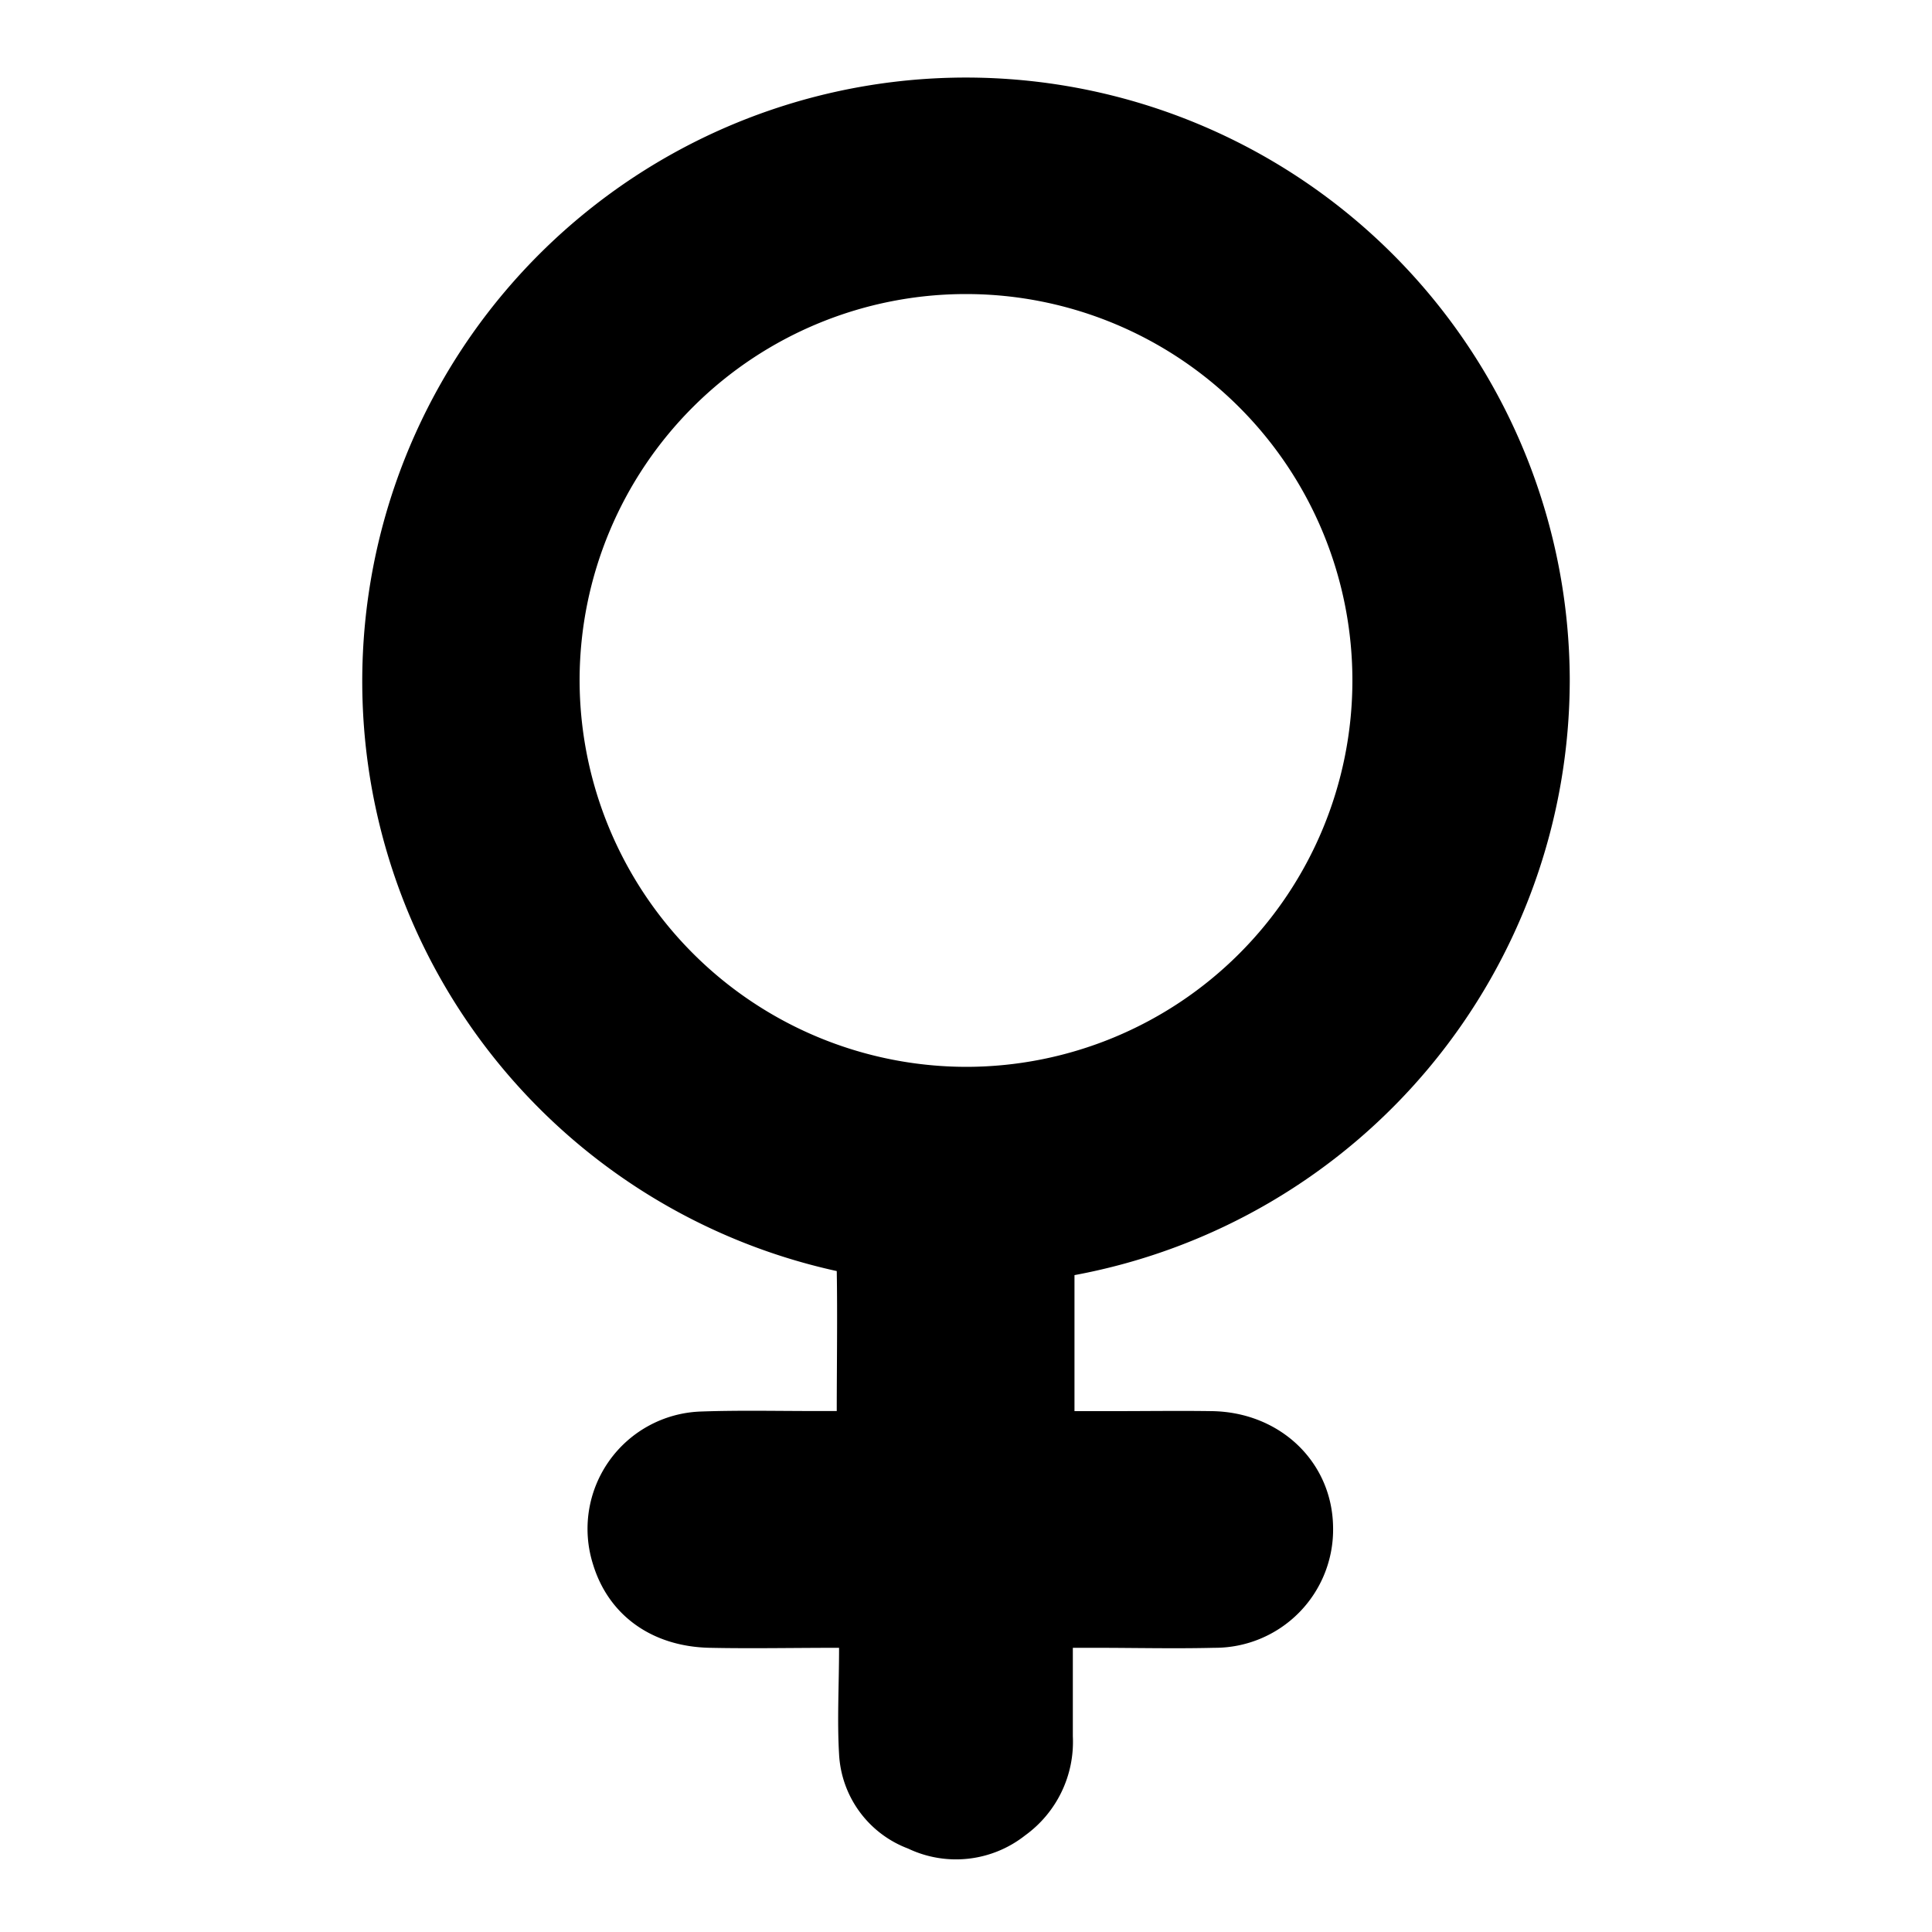 <svg id="Camada_1" data-name="Camada 1" xmlns="http://www.w3.org/2000/svg" viewBox="0 0 200 200"><title>Filtro - Femea</title><path d="M162.5,70.27a62.5,62.5,0,1,0-75.88,61.31c.08,4.36,0,10.27,0,14.49H84.39c-3.94,0-7.89-.09-11.82.05a12.15,12.15,0,0,0-11.18,15.82c1.6,5.26,6.08,8.52,12.09,8.64,4.27.09,8.55,0,13.38,0,0,3.85-.21,7.46,0,11A11.05,11.05,0,0,0,94,191.36,11.55,11.55,0,0,0,106.12,190a11.94,11.94,0,0,0,4.94-10.25c0-3,0-6,0-9.17h2.21c4.14,0,8.29.1,12.43,0A12.24,12.24,0,0,0,138,158.08c-.09-6.73-5.47-11.89-12.54-12-3.39-.05-6.77,0-10.16,0h-4.07V132A62.71,62.71,0,0,0,162.5,70.27ZM60,70.27a40,40,0,1,1,40,40.17A40.08,40.08,0,0,1,60,70.27Z"/></svg>